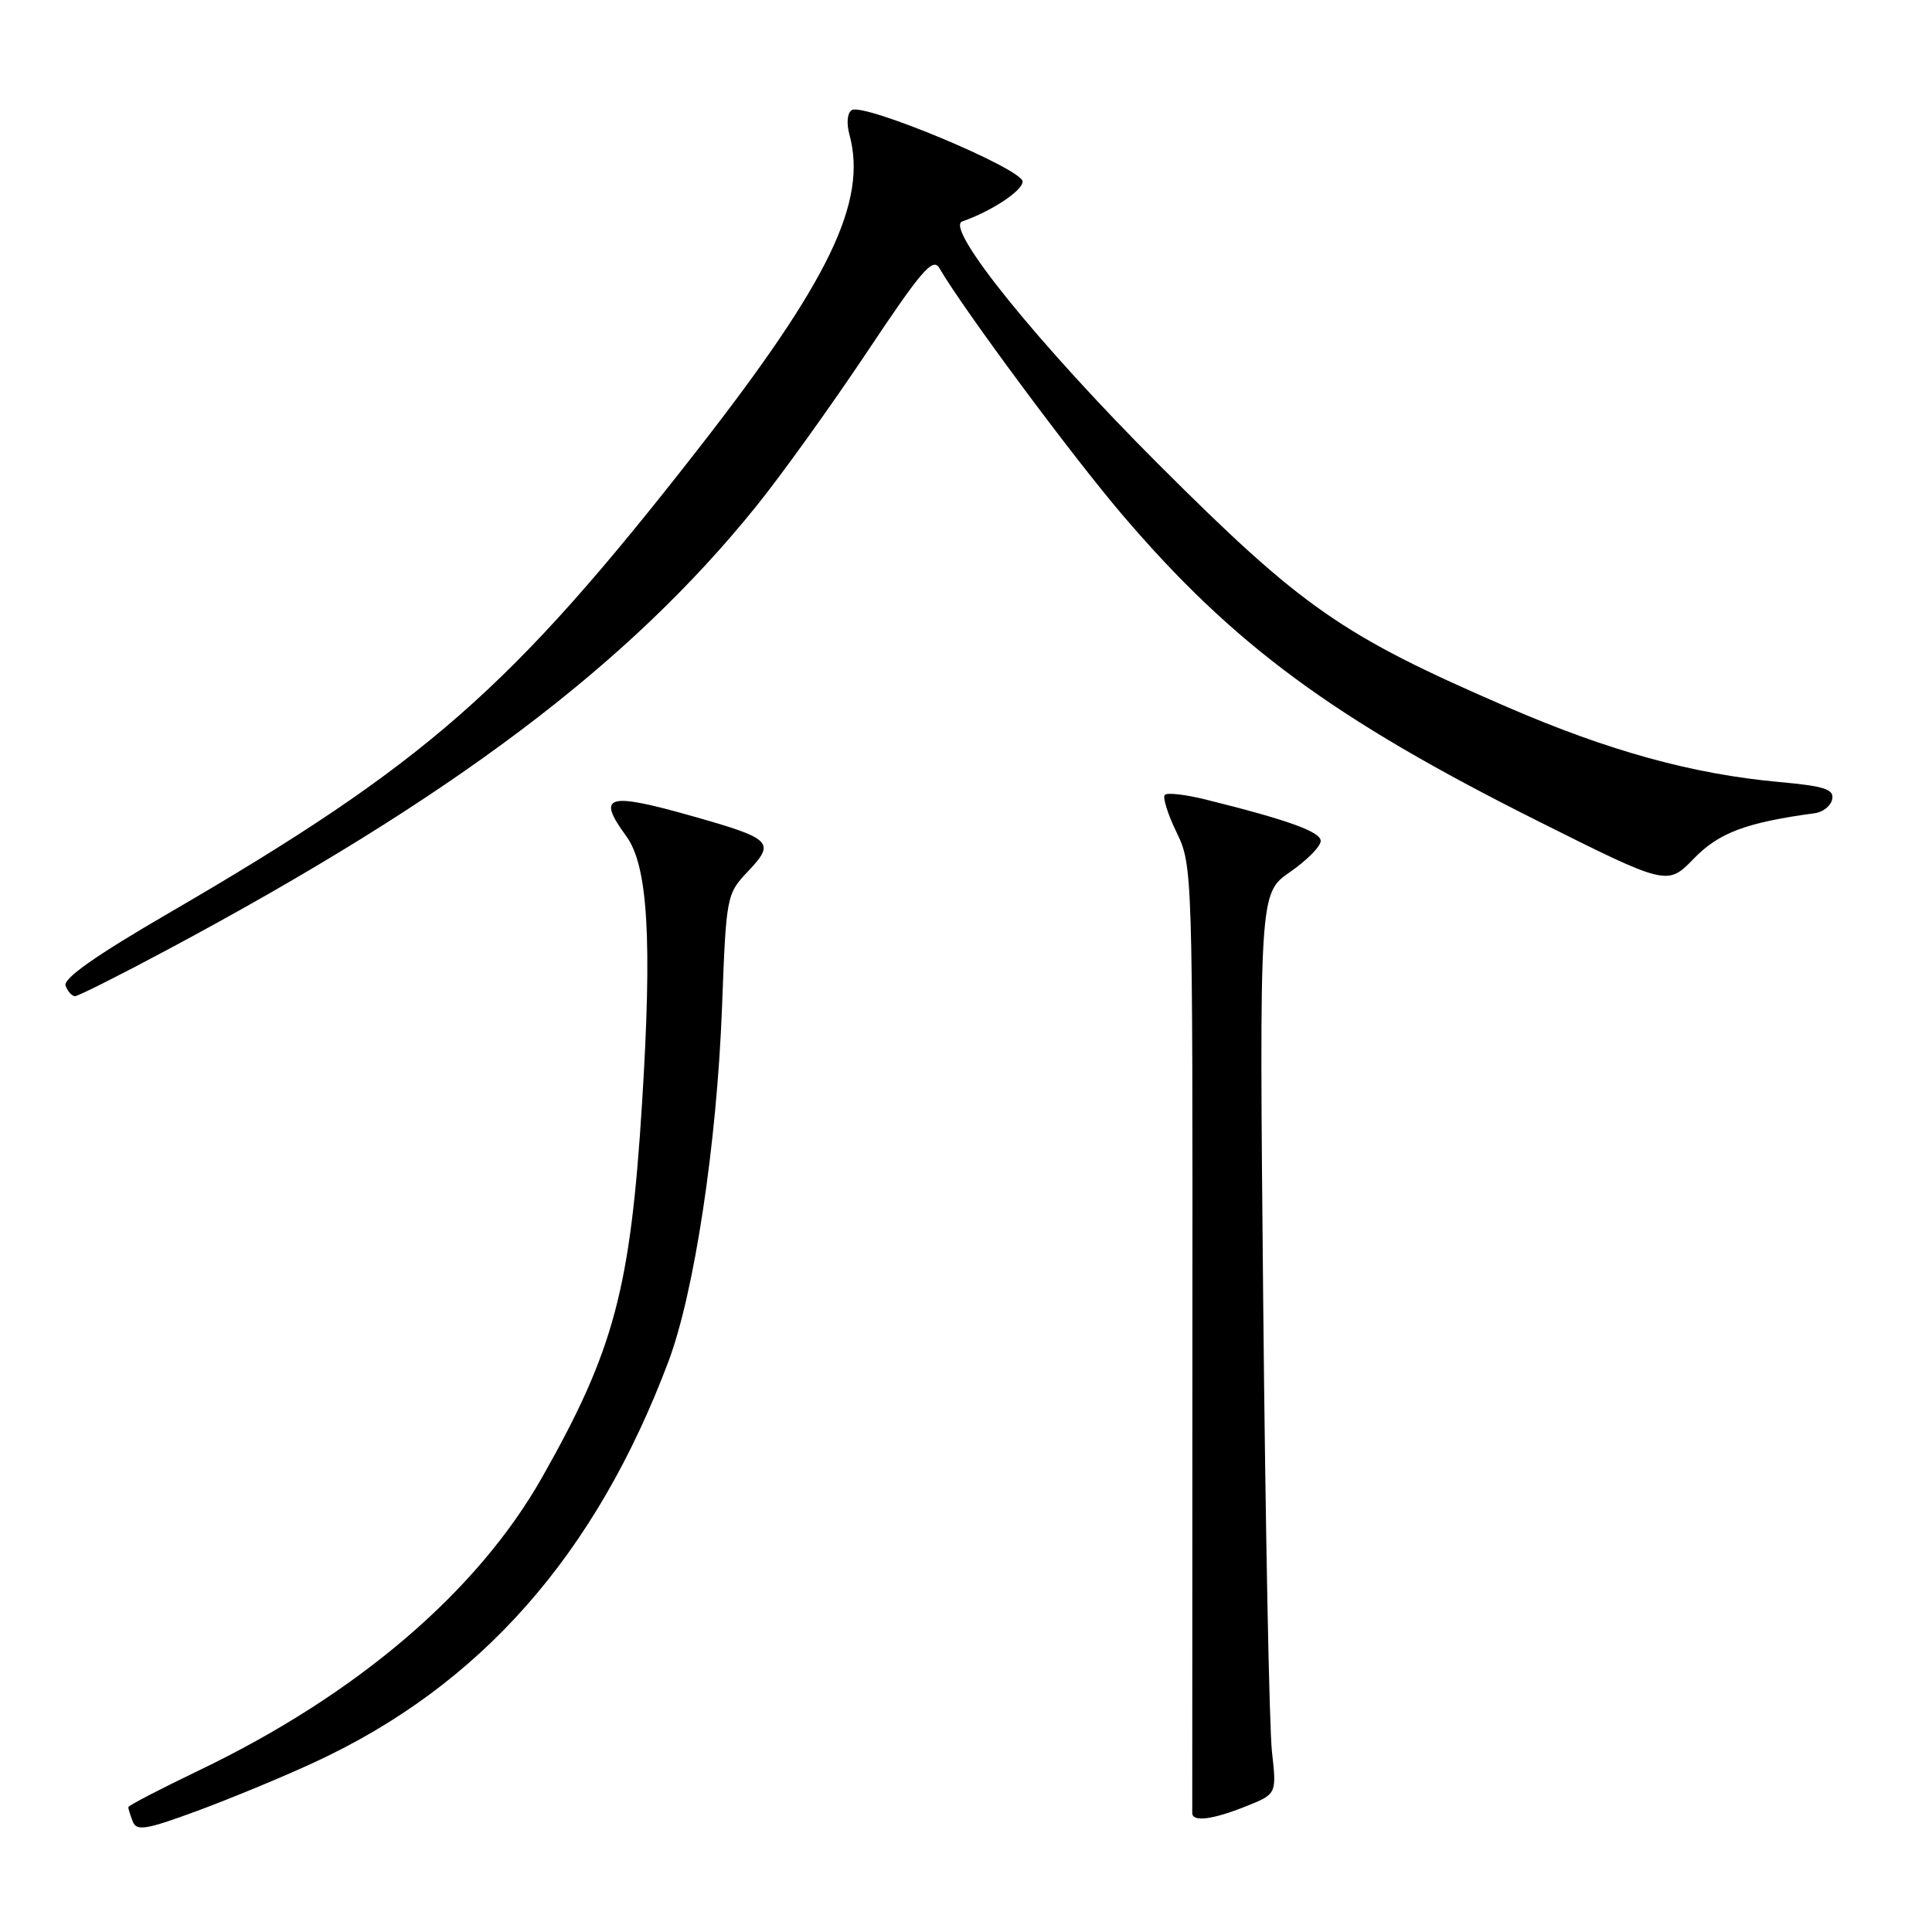 <?xml version="1.0" encoding="UTF-8" standalone="no"?>
<!DOCTYPE svg PUBLIC "-//W3C//DTD SVG 1.1//EN" "http://www.w3.org/Graphics/SVG/1.1/DTD/svg11.dtd" >
<svg xmlns="http://www.w3.org/2000/svg" xmlns:xlink="http://www.w3.org/1999/xlink" version="1.1" viewBox="0 0 256 256">
 <g >
 <path fill="currentColor"
d=" M 41.61 233.54 C 63.62 223.38 78.91 206.07 88.57 180.41 C 92.00 171.30 94.99 151.55 95.67 133.50 C 96.23 118.62 96.26 118.47 99.16 115.41 C 102.76 111.60 102.28 111.13 91.84 108.17 C 80.41 104.93 79.00 105.35 82.98 110.79 C 85.86 114.72 86.44 124.49 85.07 146.27 C 83.53 170.80 81.36 178.93 71.87 195.69 C 63.28 210.89 47.31 224.54 26.36 234.59 C 21.21 237.06 17.00 239.25 17.00 239.46 C 17.00 239.67 17.26 240.52 17.59 241.36 C 18.09 242.66 19.33 242.46 26.14 239.95 C 30.52 238.33 37.49 235.45 41.61 233.54 Z  M 165.06 239.36 C 169.17 237.72 169.17 237.72 168.54 232.11 C 168.19 229.02 167.67 202.17 167.38 172.43 C 166.86 118.37 166.86 118.37 170.93 115.55 C 173.17 114.00 175.00 112.15 175.00 111.43 C 175.00 110.21 170.67 108.65 159.71 105.93 C 157.08 105.28 154.66 105.00 154.35 105.32 C 154.03 105.64 154.73 107.88 155.91 110.31 C 158.02 114.67 158.04 115.40 158.00 177.11 C 157.98 211.42 157.97 239.84 157.98 240.25 C 158.01 241.45 160.65 241.12 165.06 239.36 Z  M 22.08 125.90 C 59.91 105.69 83.31 88.07 100.23 67.05 C 103.58 62.90 110.17 53.71 114.89 46.64 C 122.12 35.79 123.62 34.05 124.48 35.54 C 127.64 40.98 142.04 60.39 148.73 68.23 C 163.43 85.46 176.65 95.20 203.71 108.76 C 220.93 117.38 220.93 117.38 224.44 113.77 C 227.76 110.34 231.36 108.99 240.49 107.75 C 241.58 107.60 242.62 106.76 242.78 105.88 C 243.03 104.58 241.73 104.16 235.76 103.62 C 224.30 102.58 213.19 99.52 199.72 93.69 C 177.81 84.21 172.55 80.55 153.49 61.50 C 137.55 45.57 125.11 30.17 127.50 29.34 C 131.34 28.01 135.50 25.27 135.50 24.06 C 135.50 22.38 114.47 13.59 112.86 14.59 C 112.27 14.95 112.14 16.34 112.56 17.86 C 114.96 26.73 109.89 37.24 92.36 59.69 C 67.65 91.34 56.35 101.23 22.33 121.01 C 12.64 126.64 8.32 129.68 8.69 130.62 C 8.98 131.38 9.54 132.00 9.94 132.00 C 10.34 132.00 15.80 129.26 22.08 125.90 Z "/>
</g>
</svg>